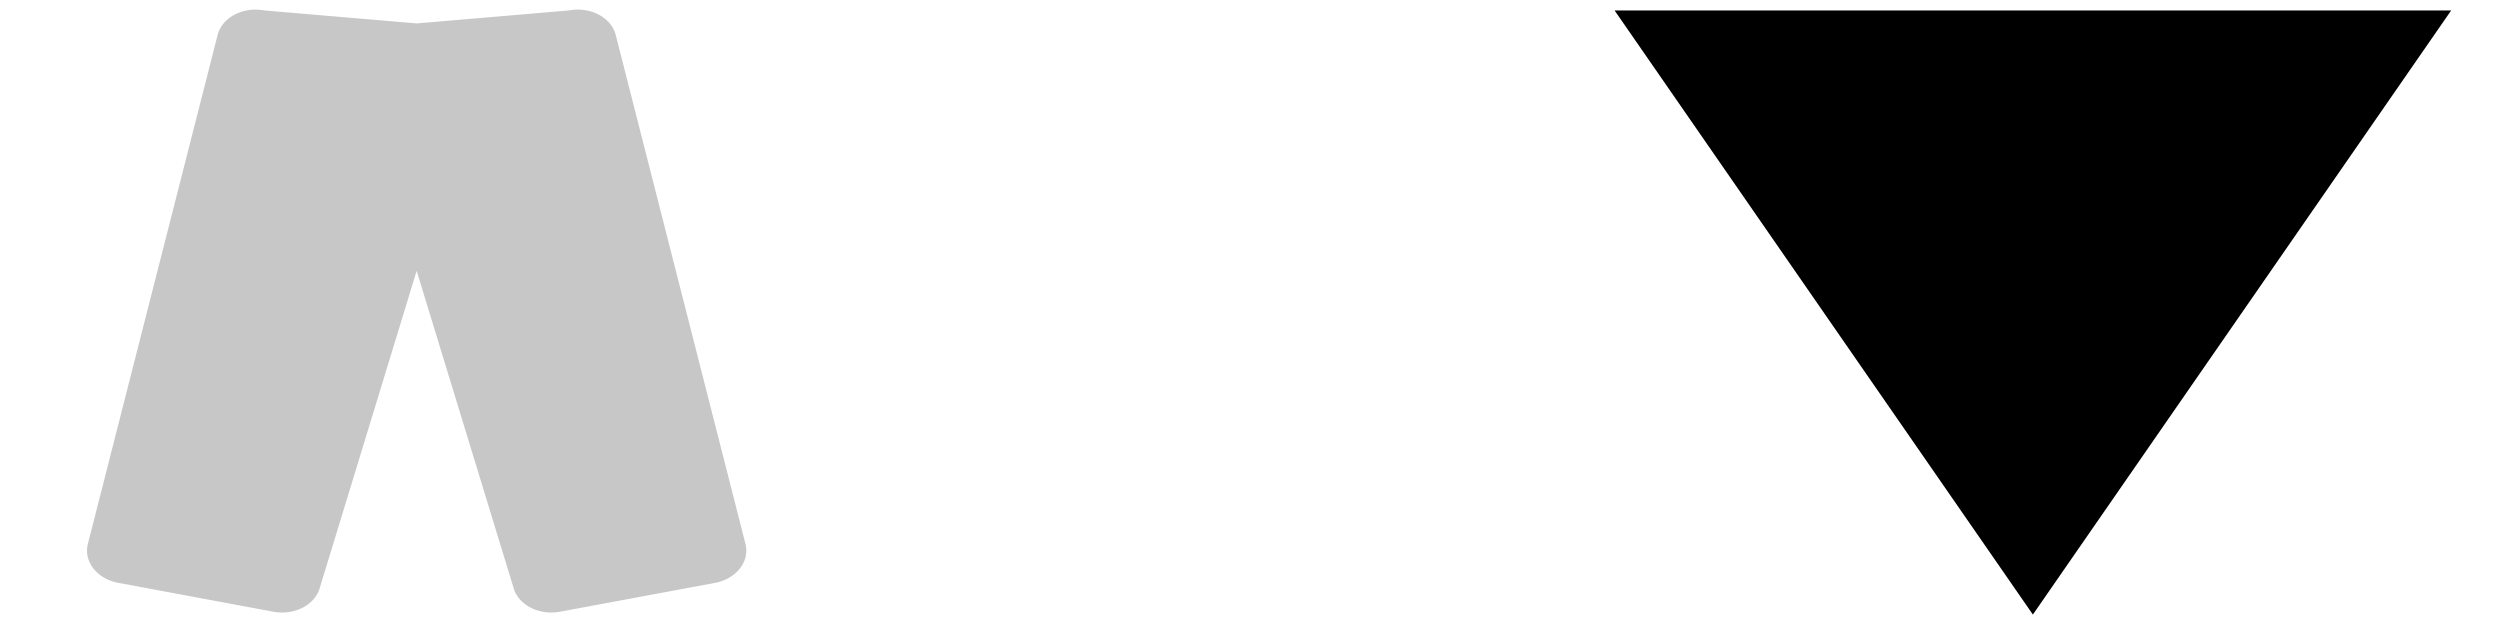 <svg xmlns="http://www.w3.org/2000/svg" width="240" height="60" viewBox="0 0 63.5 15.875">
  <path d="M51.635 15.61L41.01.265h21.25z"/>
  <path fill-opacity=".22" d="M6.513.244c-.468-.008-.886.254-.986.646L2.232 13.815c-.114.447.232.89.777.99l3.93.732c.545.102 1.075-.177 1.189-.624l2.455-8.034 2.456 8.034c.114.447.644.726 1.188.624l3.931-.731c.544-.102.89-.544.777-.991L15.64.89c-.114-.448-.644-.726-1.189-.625l-3.868.33-3.868-.33a1.226 1.226 0 00-.202-.02z"/>
</svg>
